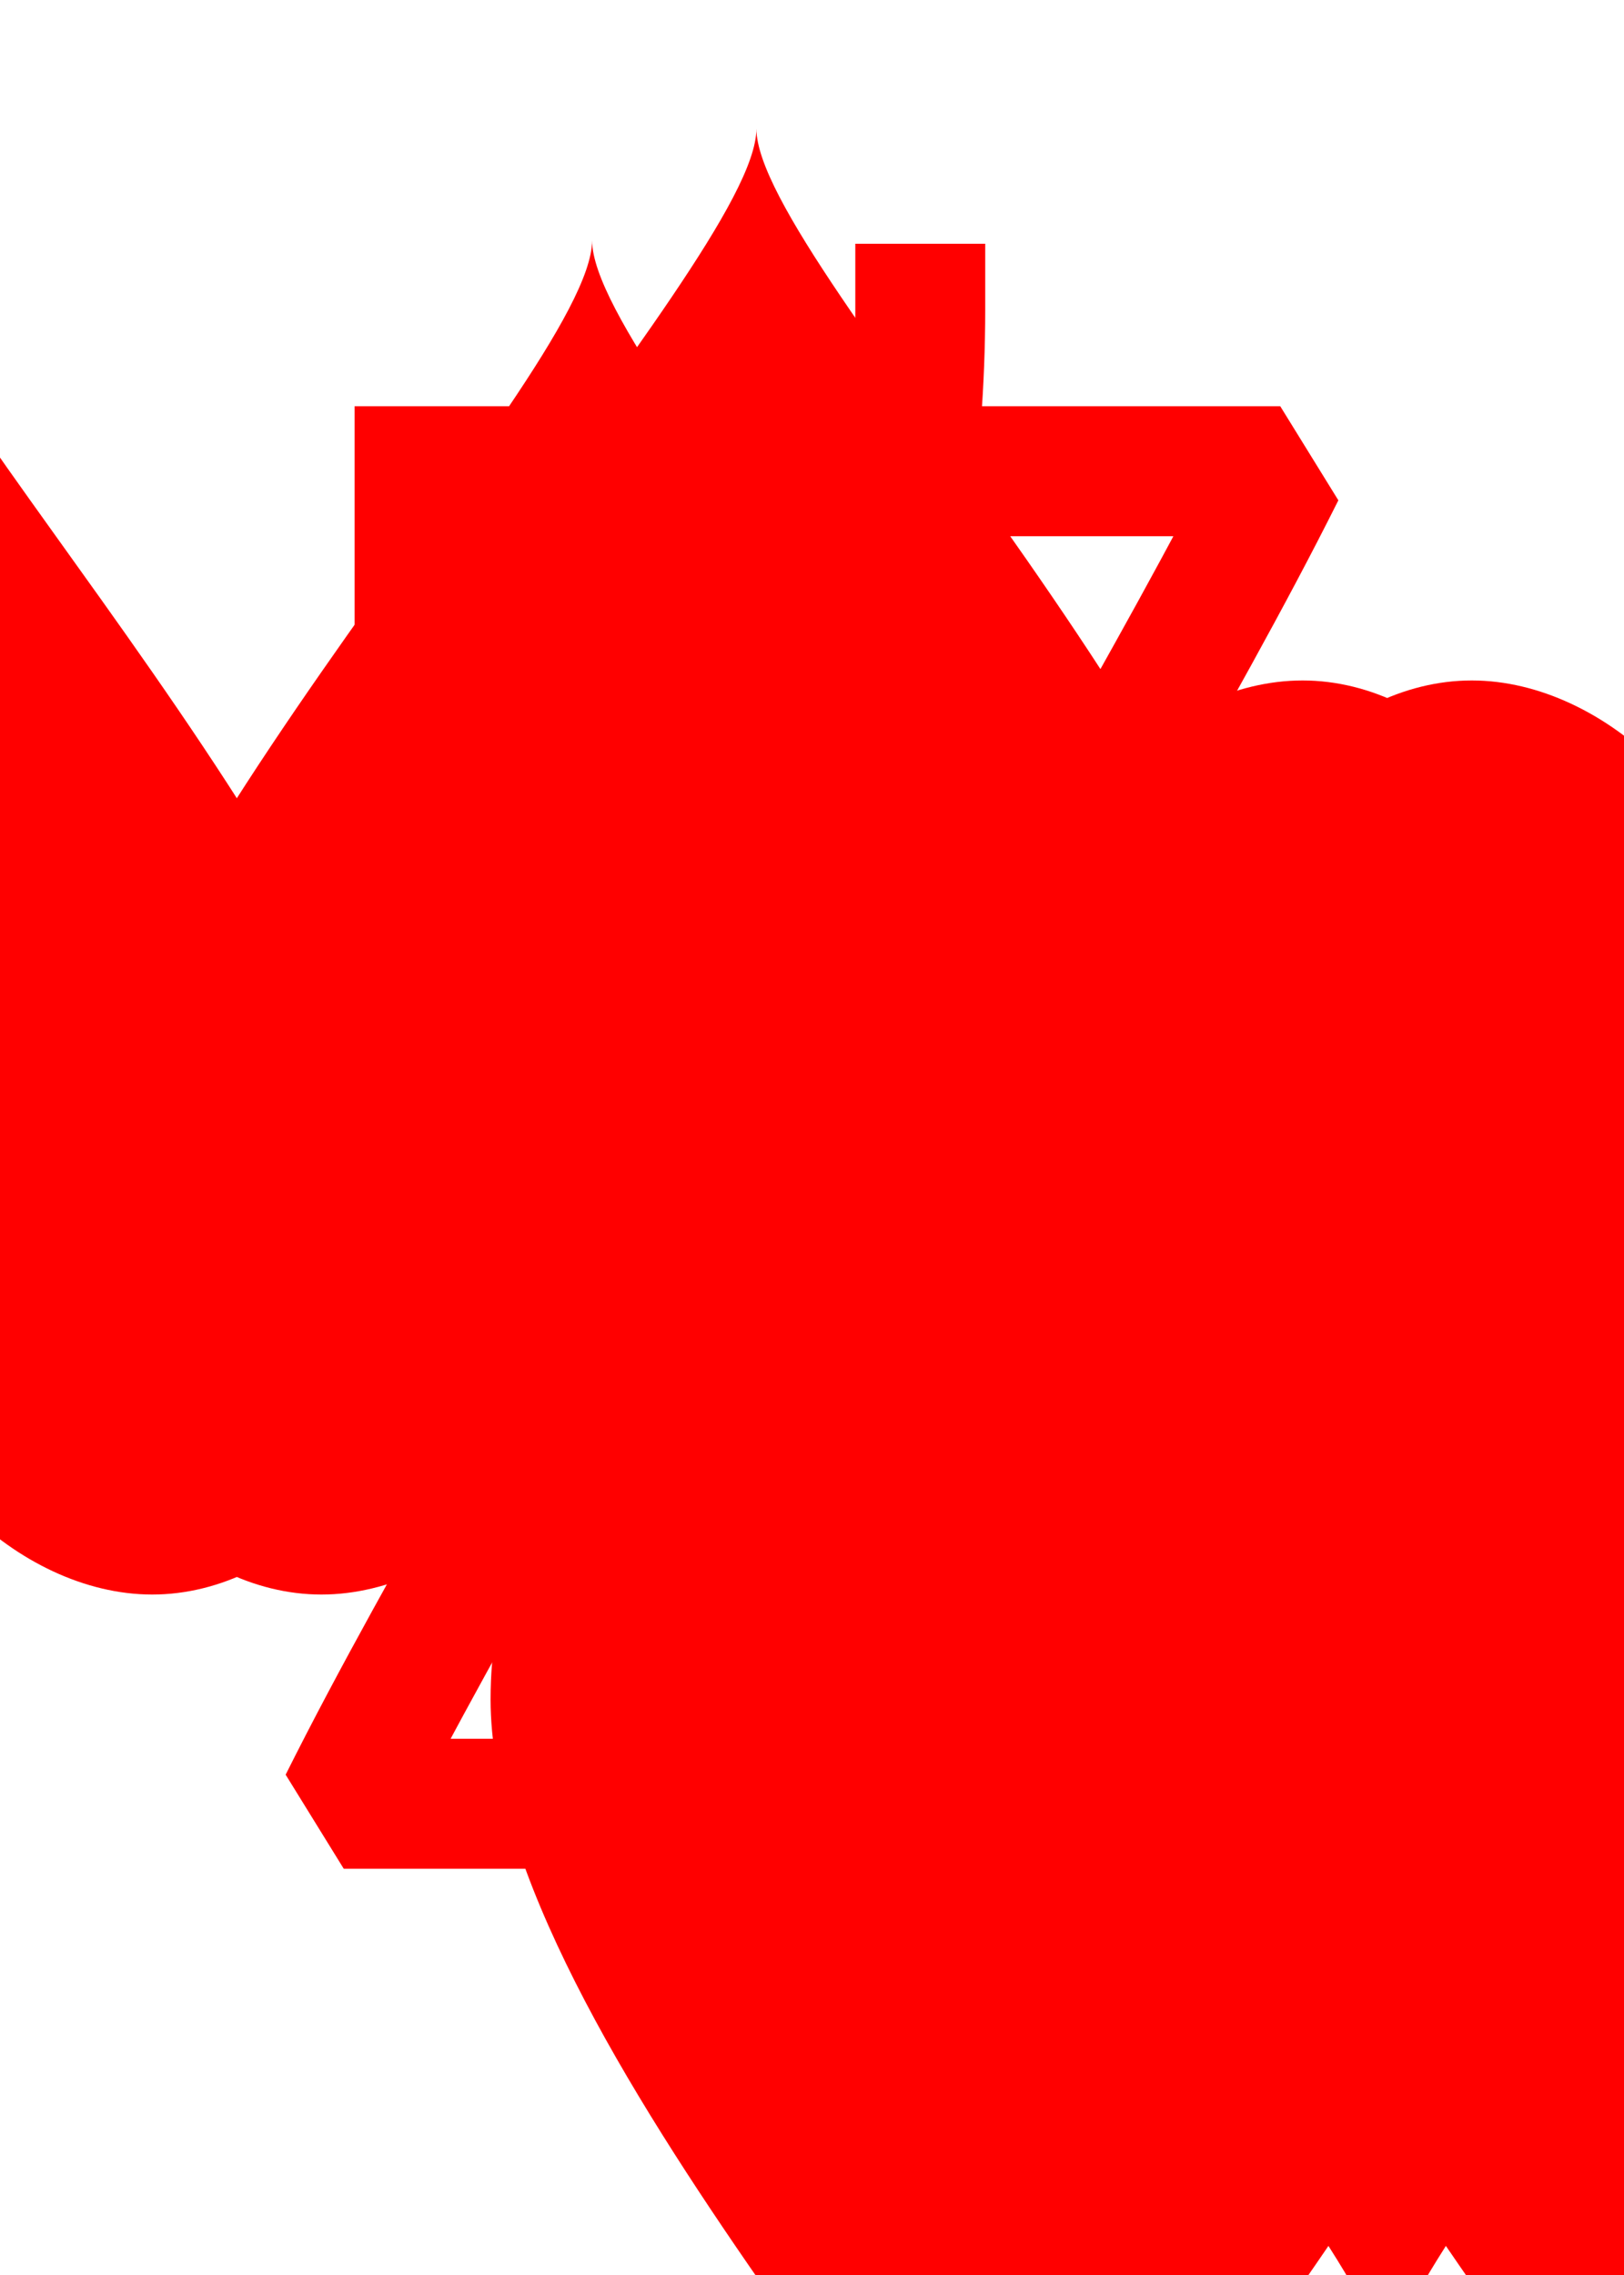 <?xml version="1.0" encoding="UTF-8" standalone="no"?>
<svg xmlns="http://www.w3.org/2000/svg" xmlns:xlink="http://www.w3.org/1999/xlink" class="card" face="7H" height="3.5in" preserveAspectRatio="none" viewBox="-120 -168 240 336" width="2.5in"><symbol id="SH7" viewBox="-600 -600 1200 1200" preserveAspectRatio="xMinYMid"><path d="M0 -300C0 -400 100 -500 200 -500C300 -500 400 -400 400 -250C400 0 0 400 0 500C0 400 -400 0 -400 -250C-400 -400 -300 -500 -200 -500C-100 -500 0 -400 -0 -300Z" fill="red"></path></symbol><symbol id="VH7" viewBox="-500 -500 1000 1000" preserveAspectRatio="xMinYMid"><path d="M-265 -320L-265 -460L265 -460C135 -200 -90 100 -90 460" stroke="red" stroke-width="80" stroke-linecap="square" stroke-miterlimit="1.5" fill="none"></path></symbol><use xlink:href="#VH7" height="32" x="-114.4" y="-156"></use><use xlink:href="#SH7" height="26.769" x="-111.784" y="-119"></use><use xlink:href="#SH7" height="70" x="-87.501" y="-135.501"></use><use xlink:href="#SH7" height="70" x="17.501" y="-135.501"></use><use xlink:href="#SH7" height="70" x="-87.501" y="-35"></use><use xlink:href="#SH7" height="70" x="17.501" y="-35"></use><use xlink:href="#SH7" height="70" x="-35" y="-85.25"></use><g transform="rotate(180)"><use xlink:href="#VH7" height="32" x="-114.4" y="-156"></use><use xlink:href="#SH7" height="26.769" x="-111.784" y="-119"></use><use xlink:href="#SH7" height="70" x="-87.501" y="-135.501"></use><use xlink:href="#SH7" height="70" x="17.501" y="-135.501"></use></g></svg>